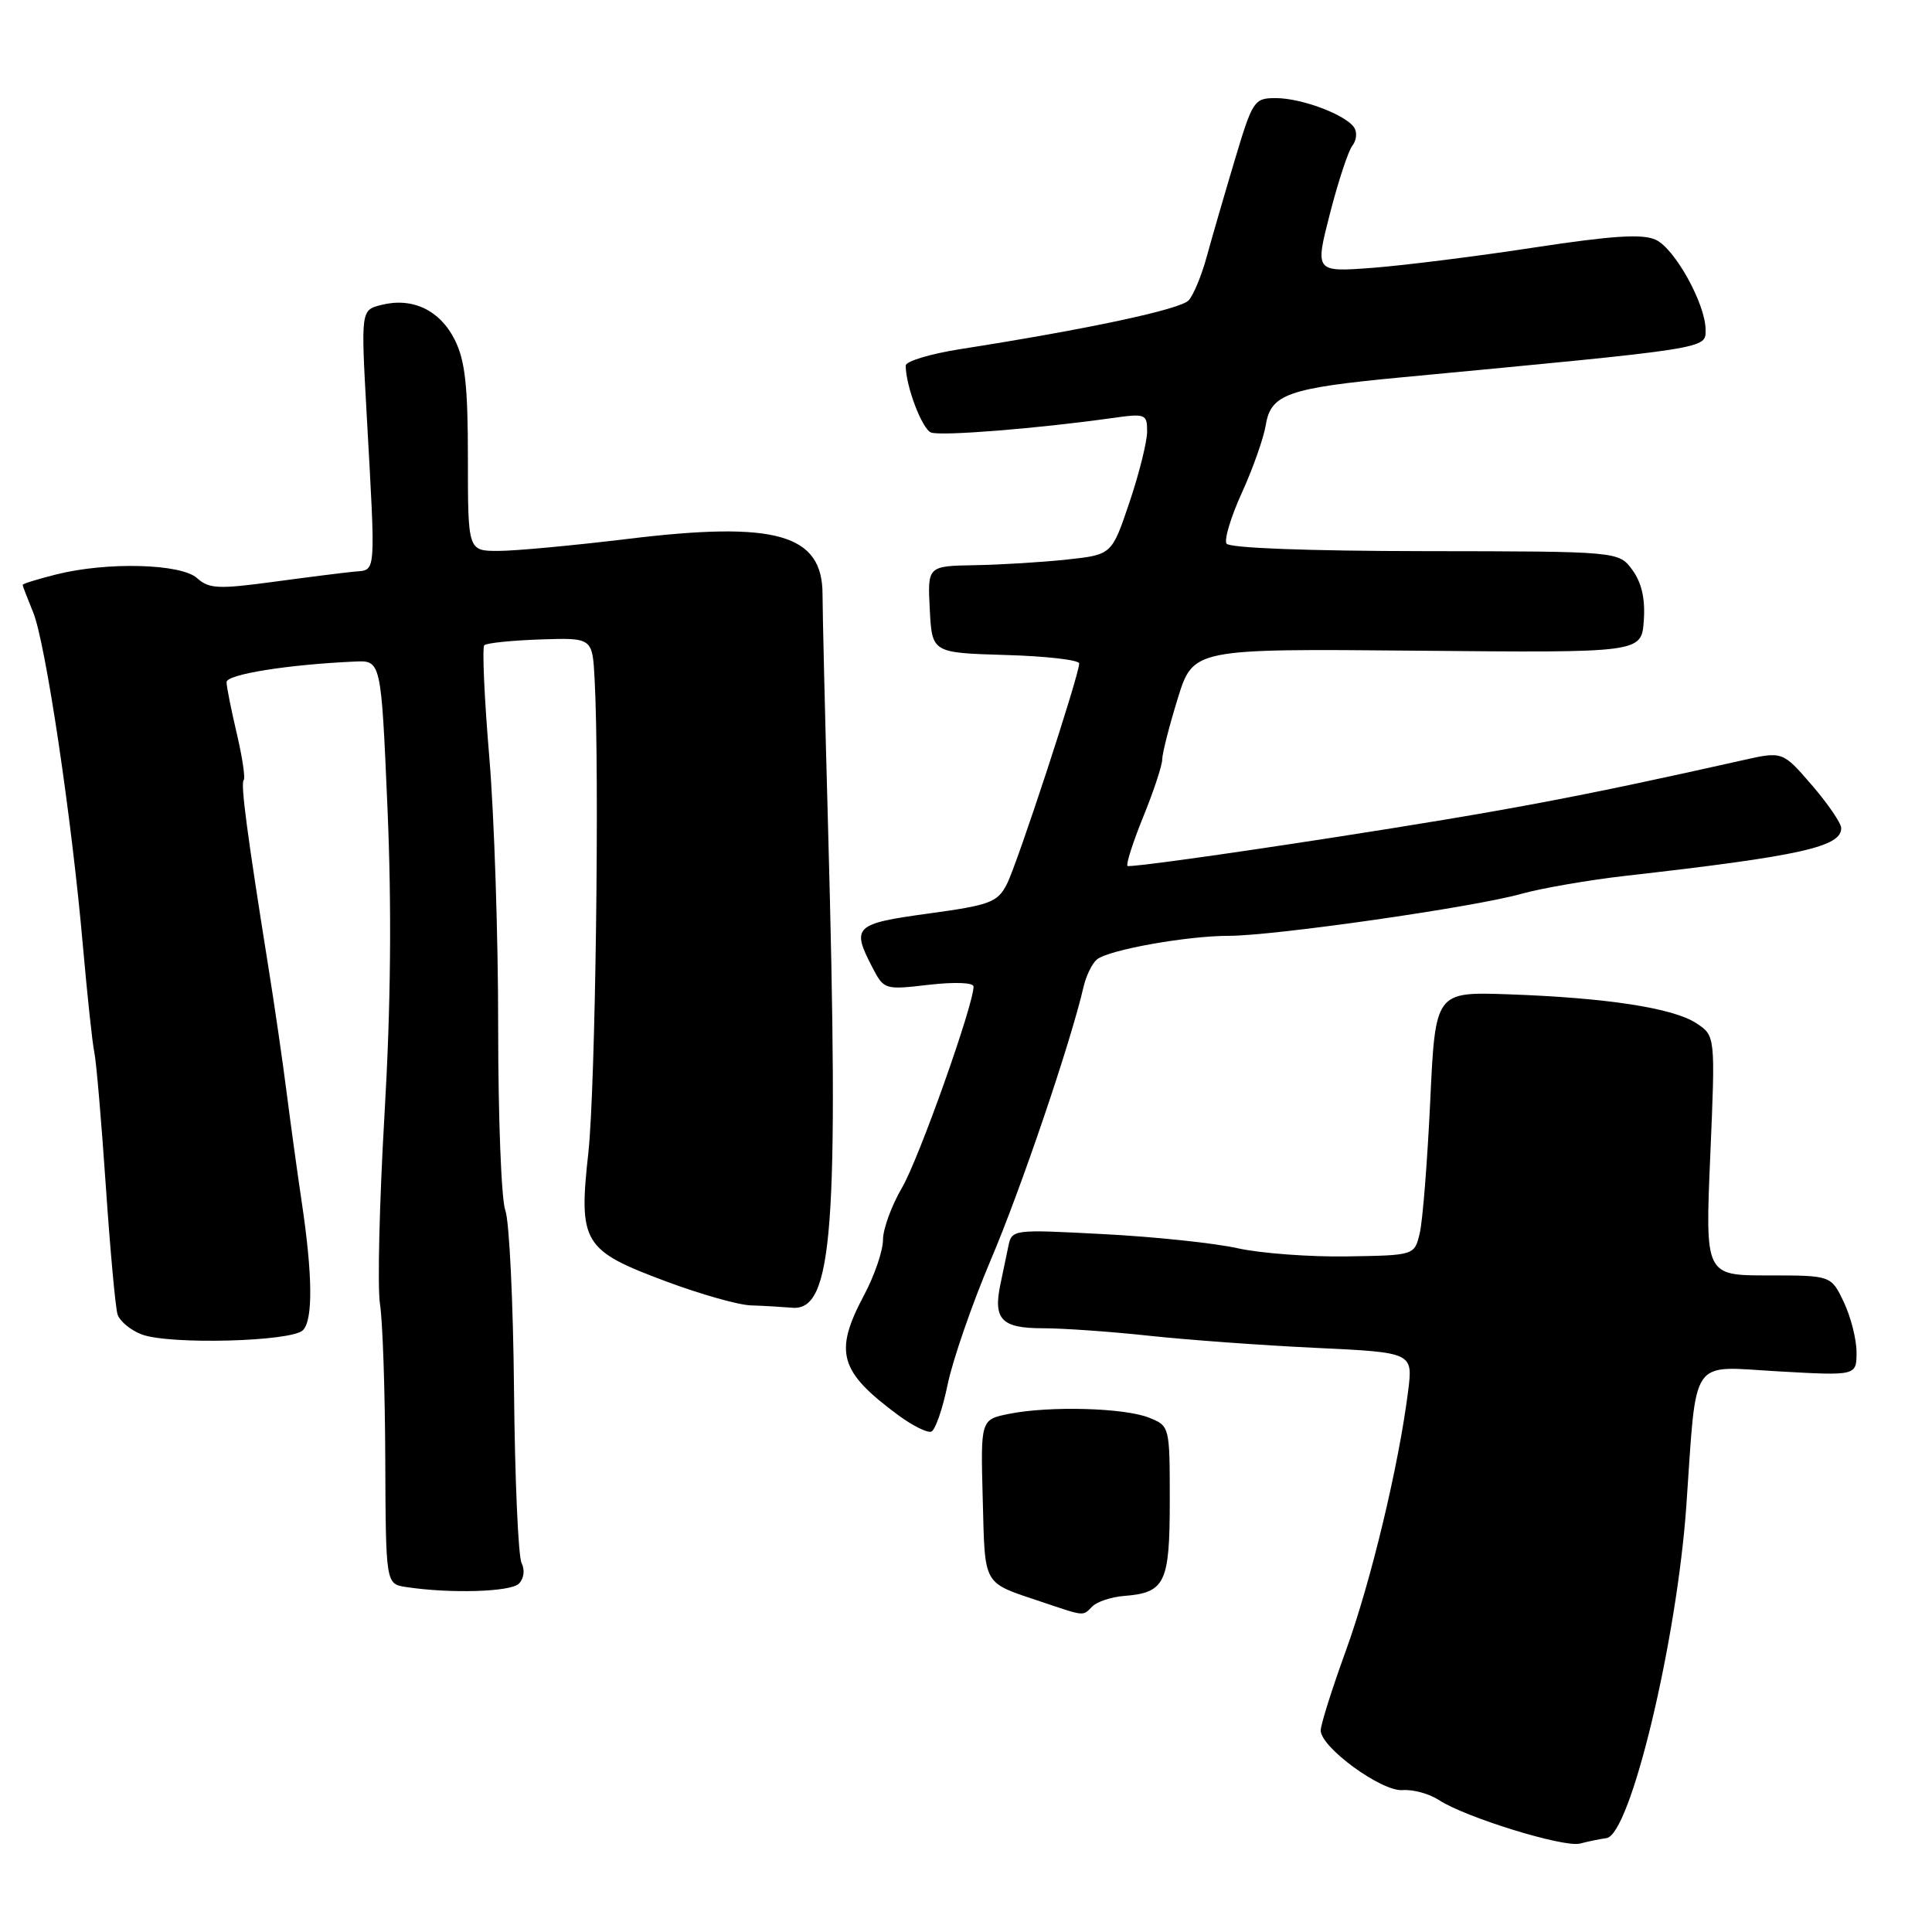 <?xml version="1.0" encoding="UTF-8" standalone="no"?>
<!DOCTYPE svg PUBLIC "-//W3C//DTD SVG 1.1//EN" "http://www.w3.org/Graphics/SVG/1.1/DTD/svg11.dtd" >
<svg xmlns="http://www.w3.org/2000/svg" xmlns:xlink="http://www.w3.org/1999/xlink" version="1.1" viewBox="0 0 256 256">
 <g >
 <path fill="currentColor"
d=" M 212.87 243.56 C 216.04 243.11 222.19 217.45 223.45 199.50 C 224.85 179.46 223.78 181.04 235.59 181.71 C 246.00 182.30 246.00 182.30 246.00 179.18 C 246.00 177.47 245.24 174.48 244.31 172.53 C 242.63 169.00 242.63 169.00 234.28 169.00 C 225.94 169.00 225.94 169.00 226.62 153.12 C 227.30 137.24 227.30 137.24 224.75 135.57 C 221.67 133.56 212.89 132.21 199.84 131.75 C 190.19 131.42 190.19 131.42 189.51 145.96 C 189.13 153.96 188.51 161.81 188.12 163.42 C 187.42 166.34 187.42 166.34 178.46 166.48 C 173.53 166.56 167.03 166.07 164.00 165.40 C 160.97 164.72 153.00 163.88 146.28 163.53 C 134.10 162.89 134.07 162.89 133.60 165.19 C 133.34 166.46 132.87 168.70 132.56 170.17 C 131.58 174.83 132.71 176.00 138.17 176.00 C 140.89 176.00 147.25 176.45 152.31 177.00 C 157.36 177.54 167.29 178.27 174.36 178.60 C 187.23 179.21 187.23 179.21 186.58 184.36 C 185.33 194.26 181.65 209.58 178.34 218.71 C 176.50 223.77 175.00 228.53 175.00 229.29 C 175.00 231.54 183.09 237.43 185.86 237.20 C 187.23 237.09 189.39 237.68 190.67 238.52 C 194.19 240.82 207.24 244.85 209.37 244.28 C 210.40 244.01 211.98 243.68 212.87 243.56 Z  M 144.74 212.86 C 145.37 212.23 147.27 211.60 148.95 211.47 C 154.39 211.04 155.00 209.78 155.00 198.85 C 155.00 188.98 154.99 188.95 152.25 187.85 C 149.00 186.54 139.06 186.27 133.72 187.34 C 129.93 188.10 129.93 188.10 130.22 198.70 C 130.53 210.32 130.12 209.60 138.00 212.25 C 143.84 214.21 143.43 214.17 144.74 212.86 Z  M 68.75 209.85 C 69.43 209.17 69.57 208.03 69.11 207.10 C 68.67 206.22 68.22 195.92 68.11 184.20 C 68.00 172.49 67.48 161.77 66.96 160.39 C 66.43 159.00 66.01 148.11 66.01 136.18 C 66.02 124.26 65.49 108.09 64.83 100.27 C 64.17 92.44 63.88 85.79 64.17 85.50 C 64.47 85.20 67.81 84.86 71.60 84.73 C 78.50 84.50 78.50 84.50 78.79 90.00 C 79.46 102.46 78.90 144.15 77.96 152.74 C 76.64 164.70 77.24 165.69 88.28 169.80 C 92.80 171.49 97.85 172.92 99.50 172.97 C 101.15 173.02 103.60 173.17 104.94 173.28 C 110.37 173.77 111.18 163.04 109.72 109.50 C 109.31 94.65 108.99 80.83 108.99 78.79 C 109.01 70.77 102.85 69.01 83.17 71.41 C 75.97 72.28 68.26 73.00 66.04 73.00 C 62.00 73.00 62.00 73.00 62.00 60.75 C 62.00 51.09 61.63 47.76 60.25 45.01 C 58.29 41.10 54.65 39.37 50.55 40.40 C 47.82 41.08 47.82 41.08 48.58 54.79 C 49.79 76.58 49.87 75.46 47.00 75.74 C 45.62 75.87 40.77 76.48 36.20 77.10 C 28.94 78.08 27.68 78.02 26.12 76.61 C 23.99 74.68 14.18 74.42 7.44 76.12 C 5.00 76.73 3.00 77.35 3.00 77.50 C 3.00 77.64 3.63 79.27 4.39 81.13 C 6.03 85.09 9.52 108.46 10.99 125.39 C 11.57 131.93 12.24 138.23 12.49 139.39 C 12.75 140.55 13.43 148.47 14.01 157.00 C 14.59 165.53 15.29 173.24 15.57 174.14 C 15.84 175.05 17.29 176.25 18.78 176.82 C 22.42 178.20 38.62 177.78 40.14 176.26 C 41.49 174.91 41.43 168.95 39.97 159.21 C 39.42 155.52 38.54 149.12 38.01 145.00 C 37.49 140.88 36.38 133.22 35.54 128.00 C 32.75 110.56 31.86 103.80 32.29 103.37 C 32.53 103.14 32.12 100.37 31.38 97.22 C 30.64 94.07 30.02 91.00 30.02 90.39 C 30.00 89.36 38.09 88.06 47.00 87.66 C 50.50 87.50 50.50 87.50 51.34 107.00 C 51.91 120.26 51.79 133.27 50.95 147.66 C 50.27 159.29 50.00 170.60 50.35 172.80 C 50.70 174.99 51.02 184.23 51.05 193.33 C 51.12 209.88 51.12 209.88 53.81 210.29 C 59.64 211.18 67.66 210.94 68.75 209.85 Z  M 125.57 183.44 C 126.25 180.17 128.81 172.78 131.26 167.00 C 135.24 157.67 141.85 138.21 143.57 130.79 C 143.91 129.30 144.71 127.66 145.35 127.13 C 146.89 125.86 157.29 124.00 162.85 124.00 C 168.83 124.00 195.22 120.22 201.50 118.46 C 204.25 117.69 210.55 116.60 215.50 116.04 C 238.54 113.43 244.03 112.21 243.97 109.71 C 243.95 109.05 242.20 106.49 240.07 104.02 C 236.20 99.54 236.20 99.54 230.85 100.75 C 209.28 105.59 199.53 107.43 176.24 111.04 C 161.70 113.29 149.63 114.96 149.40 114.74 C 149.18 114.52 150.13 111.57 151.50 108.19 C 152.88 104.81 154.00 101.40 154.00 100.63 C 154.00 99.85 154.92 96.23 156.05 92.58 C 158.10 85.95 158.10 85.95 187.80 86.22 C 217.50 86.50 217.50 86.50 217.81 82.26 C 218.02 79.37 217.54 77.24 216.31 75.54 C 214.50 73.06 214.50 73.06 188.81 73.03 C 173.28 73.01 162.88 72.62 162.52 72.03 C 162.19 71.49 163.11 68.46 164.56 65.28 C 166.01 62.10 167.44 58.05 167.73 56.29 C 168.39 52.23 170.68 51.43 185.50 50.02 C 226.74 46.12 226.00 46.24 226.00 43.71 C 226.00 40.30 221.92 32.92 219.39 31.77 C 217.63 30.96 213.64 31.22 203.27 32.80 C 195.70 33.96 186.06 35.17 181.86 35.49 C 174.23 36.06 174.23 36.06 176.23 28.28 C 177.33 24.00 178.67 19.96 179.20 19.29 C 179.73 18.63 179.85 17.57 179.46 16.94 C 178.41 15.24 172.50 13.00 169.06 13.00 C 166.17 13.00 165.98 13.30 163.60 21.25 C 162.24 25.79 160.58 31.52 159.90 34.00 C 159.23 36.48 158.15 39.08 157.51 39.79 C 156.43 40.99 144.19 43.61 127.25 46.26 C 123.26 46.89 120.00 47.87 120.01 48.45 C 120.02 51.17 122.18 56.85 123.37 57.31 C 124.66 57.81 137.54 56.78 147.25 55.41 C 151.80 54.77 152.00 54.84 152.00 57.18 C 152.00 58.51 150.95 62.74 149.66 66.56 C 147.32 73.50 147.32 73.50 141.41 74.14 C 138.16 74.49 132.67 74.83 129.20 74.89 C 122.90 75.00 122.90 75.00 123.20 80.75 C 123.50 86.50 123.50 86.50 133.25 86.79 C 138.61 86.94 143.00 87.45 143.00 87.91 C 143.00 89.44 134.80 114.46 133.41 117.16 C 132.17 119.57 131.20 119.93 123.02 121.05 C 113.22 122.39 112.80 122.79 115.57 128.14 C 117.13 131.15 117.21 131.17 123.07 130.49 C 126.49 130.10 129.00 130.19 129.00 130.72 C 129.00 133.17 121.75 153.57 119.53 157.36 C 118.14 159.73 117.00 162.85 117.00 164.28 C 117.00 165.72 115.88 169.01 114.50 171.60 C 110.46 179.19 111.19 181.74 119.08 187.56 C 120.92 188.91 122.86 189.88 123.39 189.70 C 123.92 189.53 124.90 186.71 125.57 183.44 Z "/>
</g>
</svg>
